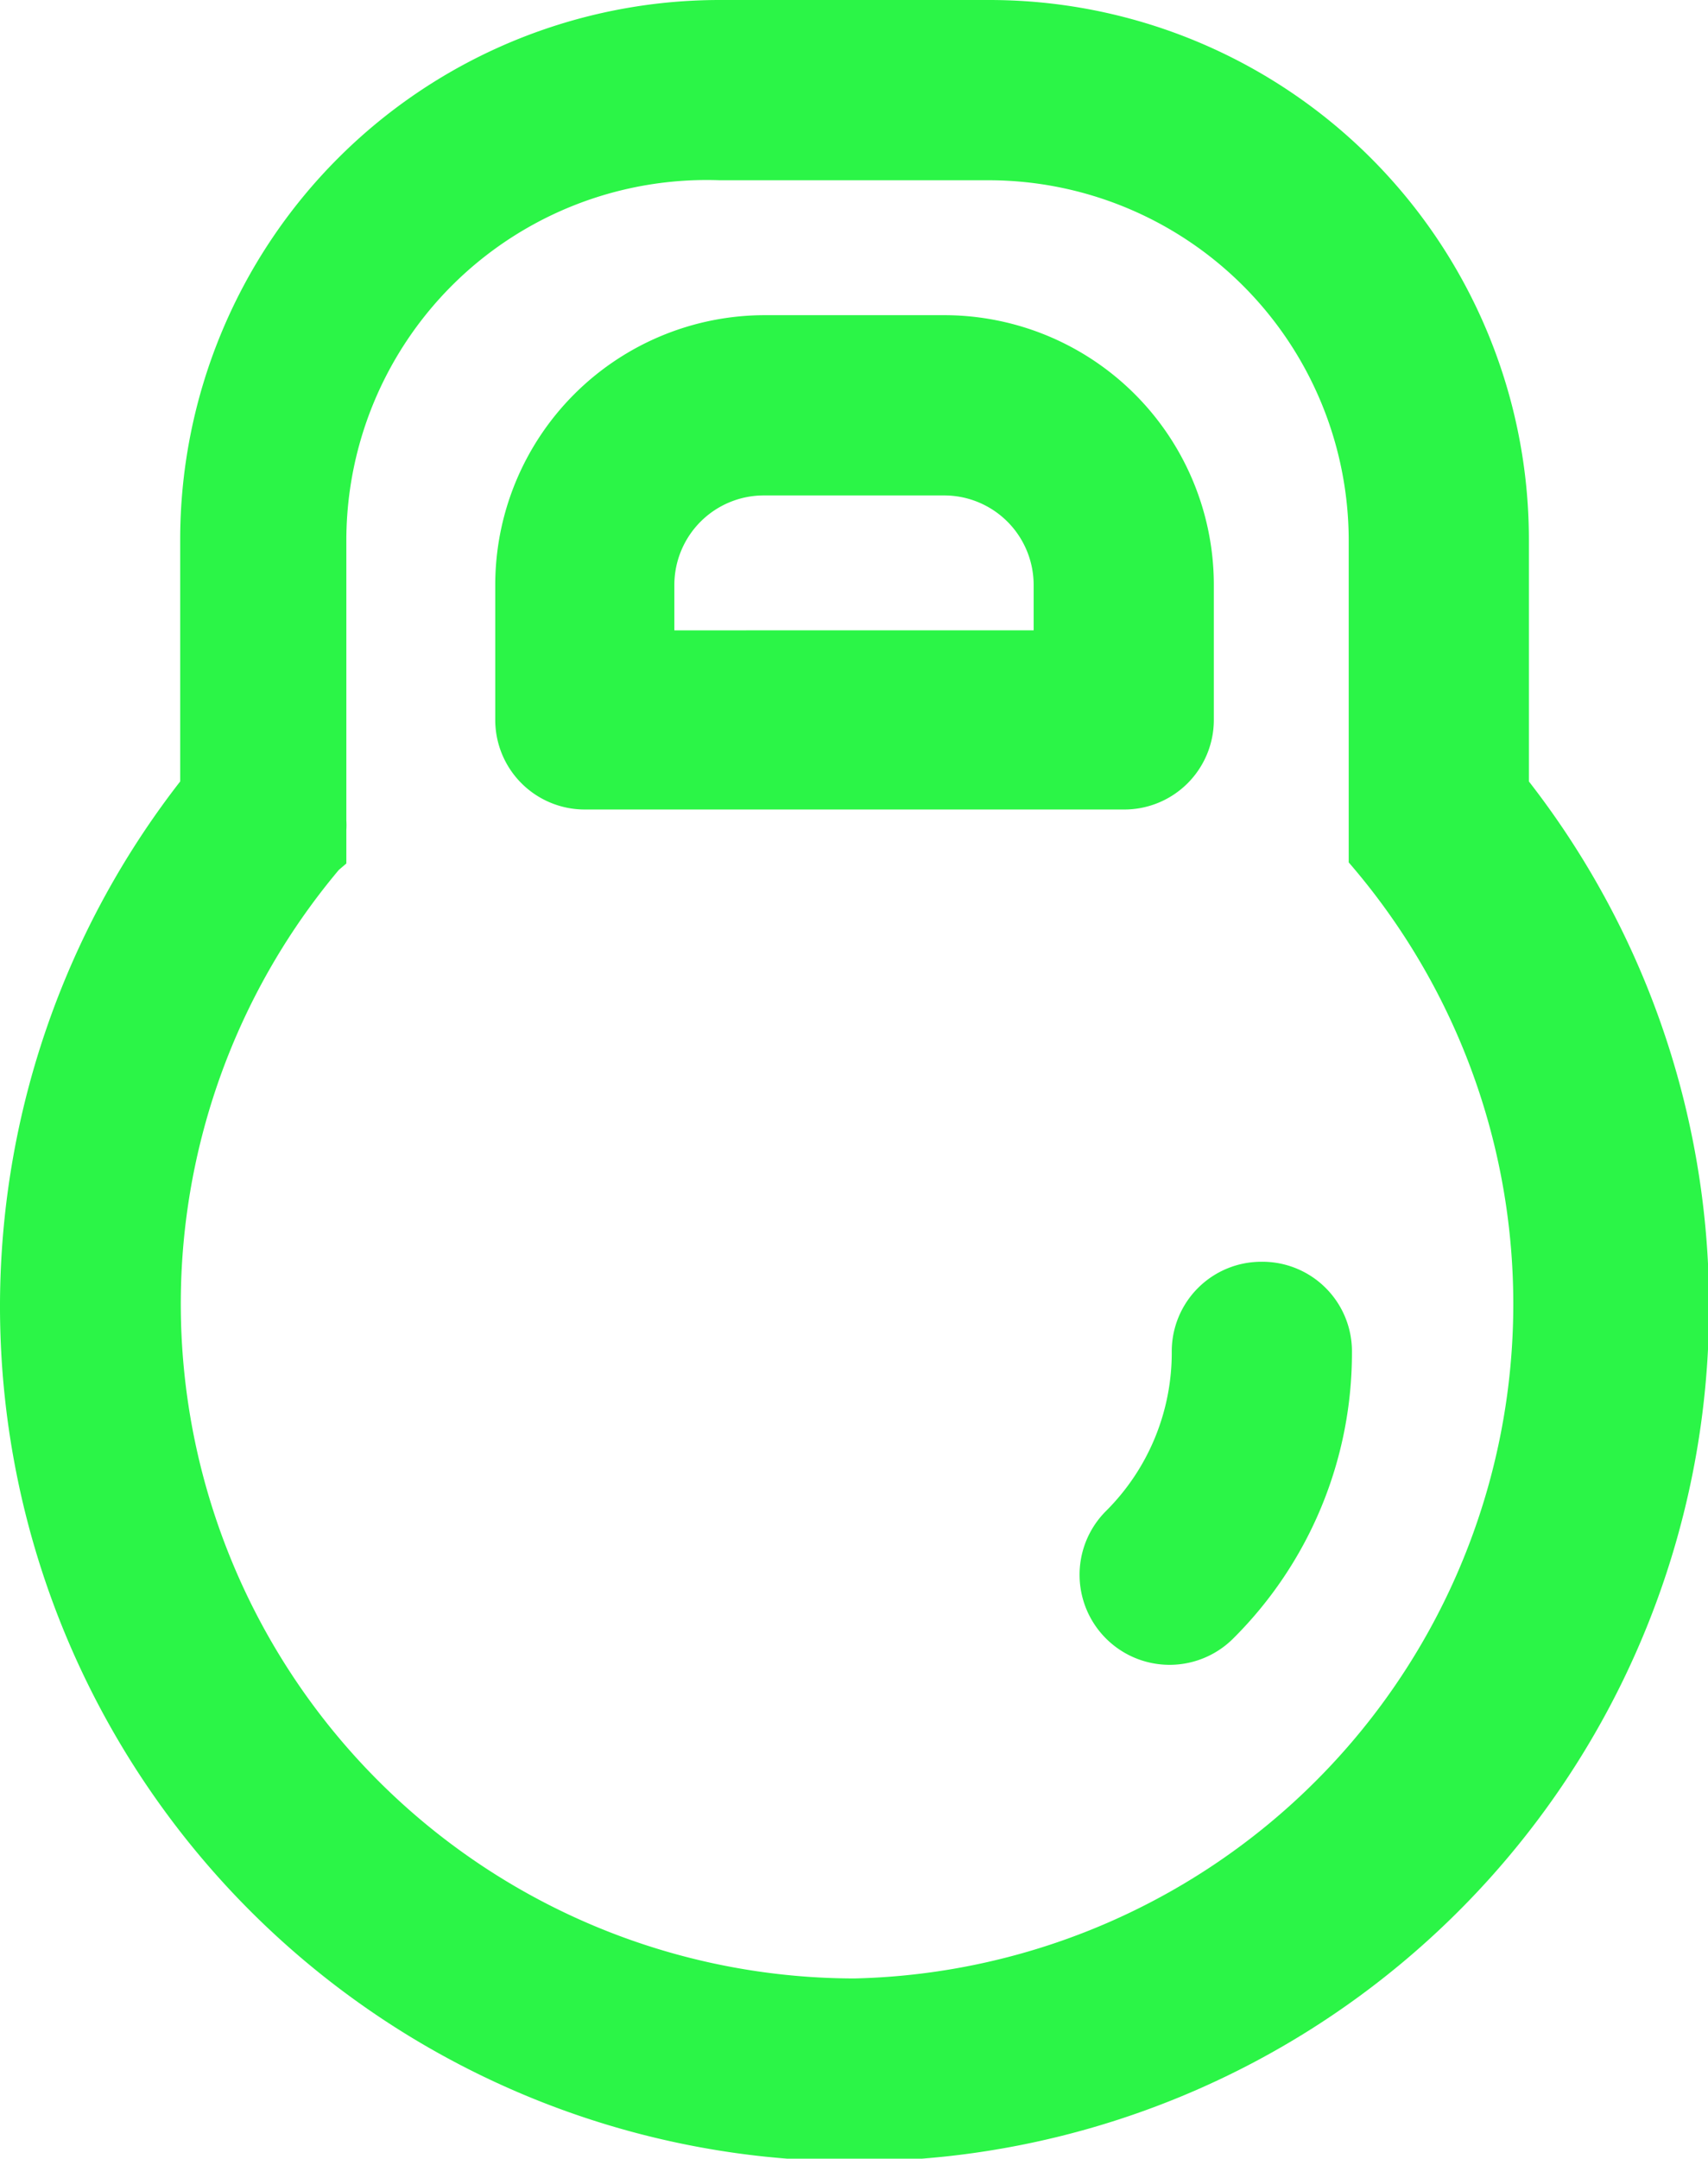 <svg id="Layer_1" data-name="Layer 1" xmlns="http://www.w3.org/2000/svg" viewBox="0 0 15.83 20"><defs><style>.cls-1{fill:#2bf547;}</style></defs><title>kettlebell</title><path class="cls-1" d="M13.77,11.69a.83.83,0,0,0-.83.83A2.07,2.07,0,0,1,12.33,14a.83.83,0,1,0,1.18,1.18,3.73,3.73,0,0,0,1.1-2.65A.83.83,0,0,0,13.77,11.69Z" transform="translate(-2.08)"/><path class="cls-1" d="M11.25,0H8.75a5,5,0,0,0-5,5V7.24a7.92,7.92,0,1,0,12.5,0V5A5,5,0,0,0,11.25,0ZM10,18.33A6.25,6.25,0,0,1,5.22,8.06l0,0L5.29,8l0-.07,0-.08,0-.08,0-.08a.76.76,0,0,0,0-.09s0,0,0,0V5A3.34,3.34,0,0,1,8.75,1.67h2.5A3.34,3.34,0,0,1,14.58,5V7.52s0,0,0,0,0,.06,0,.09l0,.08,0,.08,0,.08,0,.07,0,.07,0,0A6.25,6.25,0,0,1,10,18.33Z" transform="translate(-2.08)"/><path class="cls-1" d="M13.33,6.67V5.42a2.5,2.5,0,0,0-2.5-2.5H9.17a2.5,2.5,0,0,0-2.5,2.5V6.67a.83.83,0,0,0,.83.83h5A.83.83,0,0,0,13.33,6.67Zm-1.67-.83H8.33V5.42a.83.83,0,0,1,.83-.83h1.67a.83.83,0,0,1,.83.83Z" transform="translate(-2.08)"/></svg>